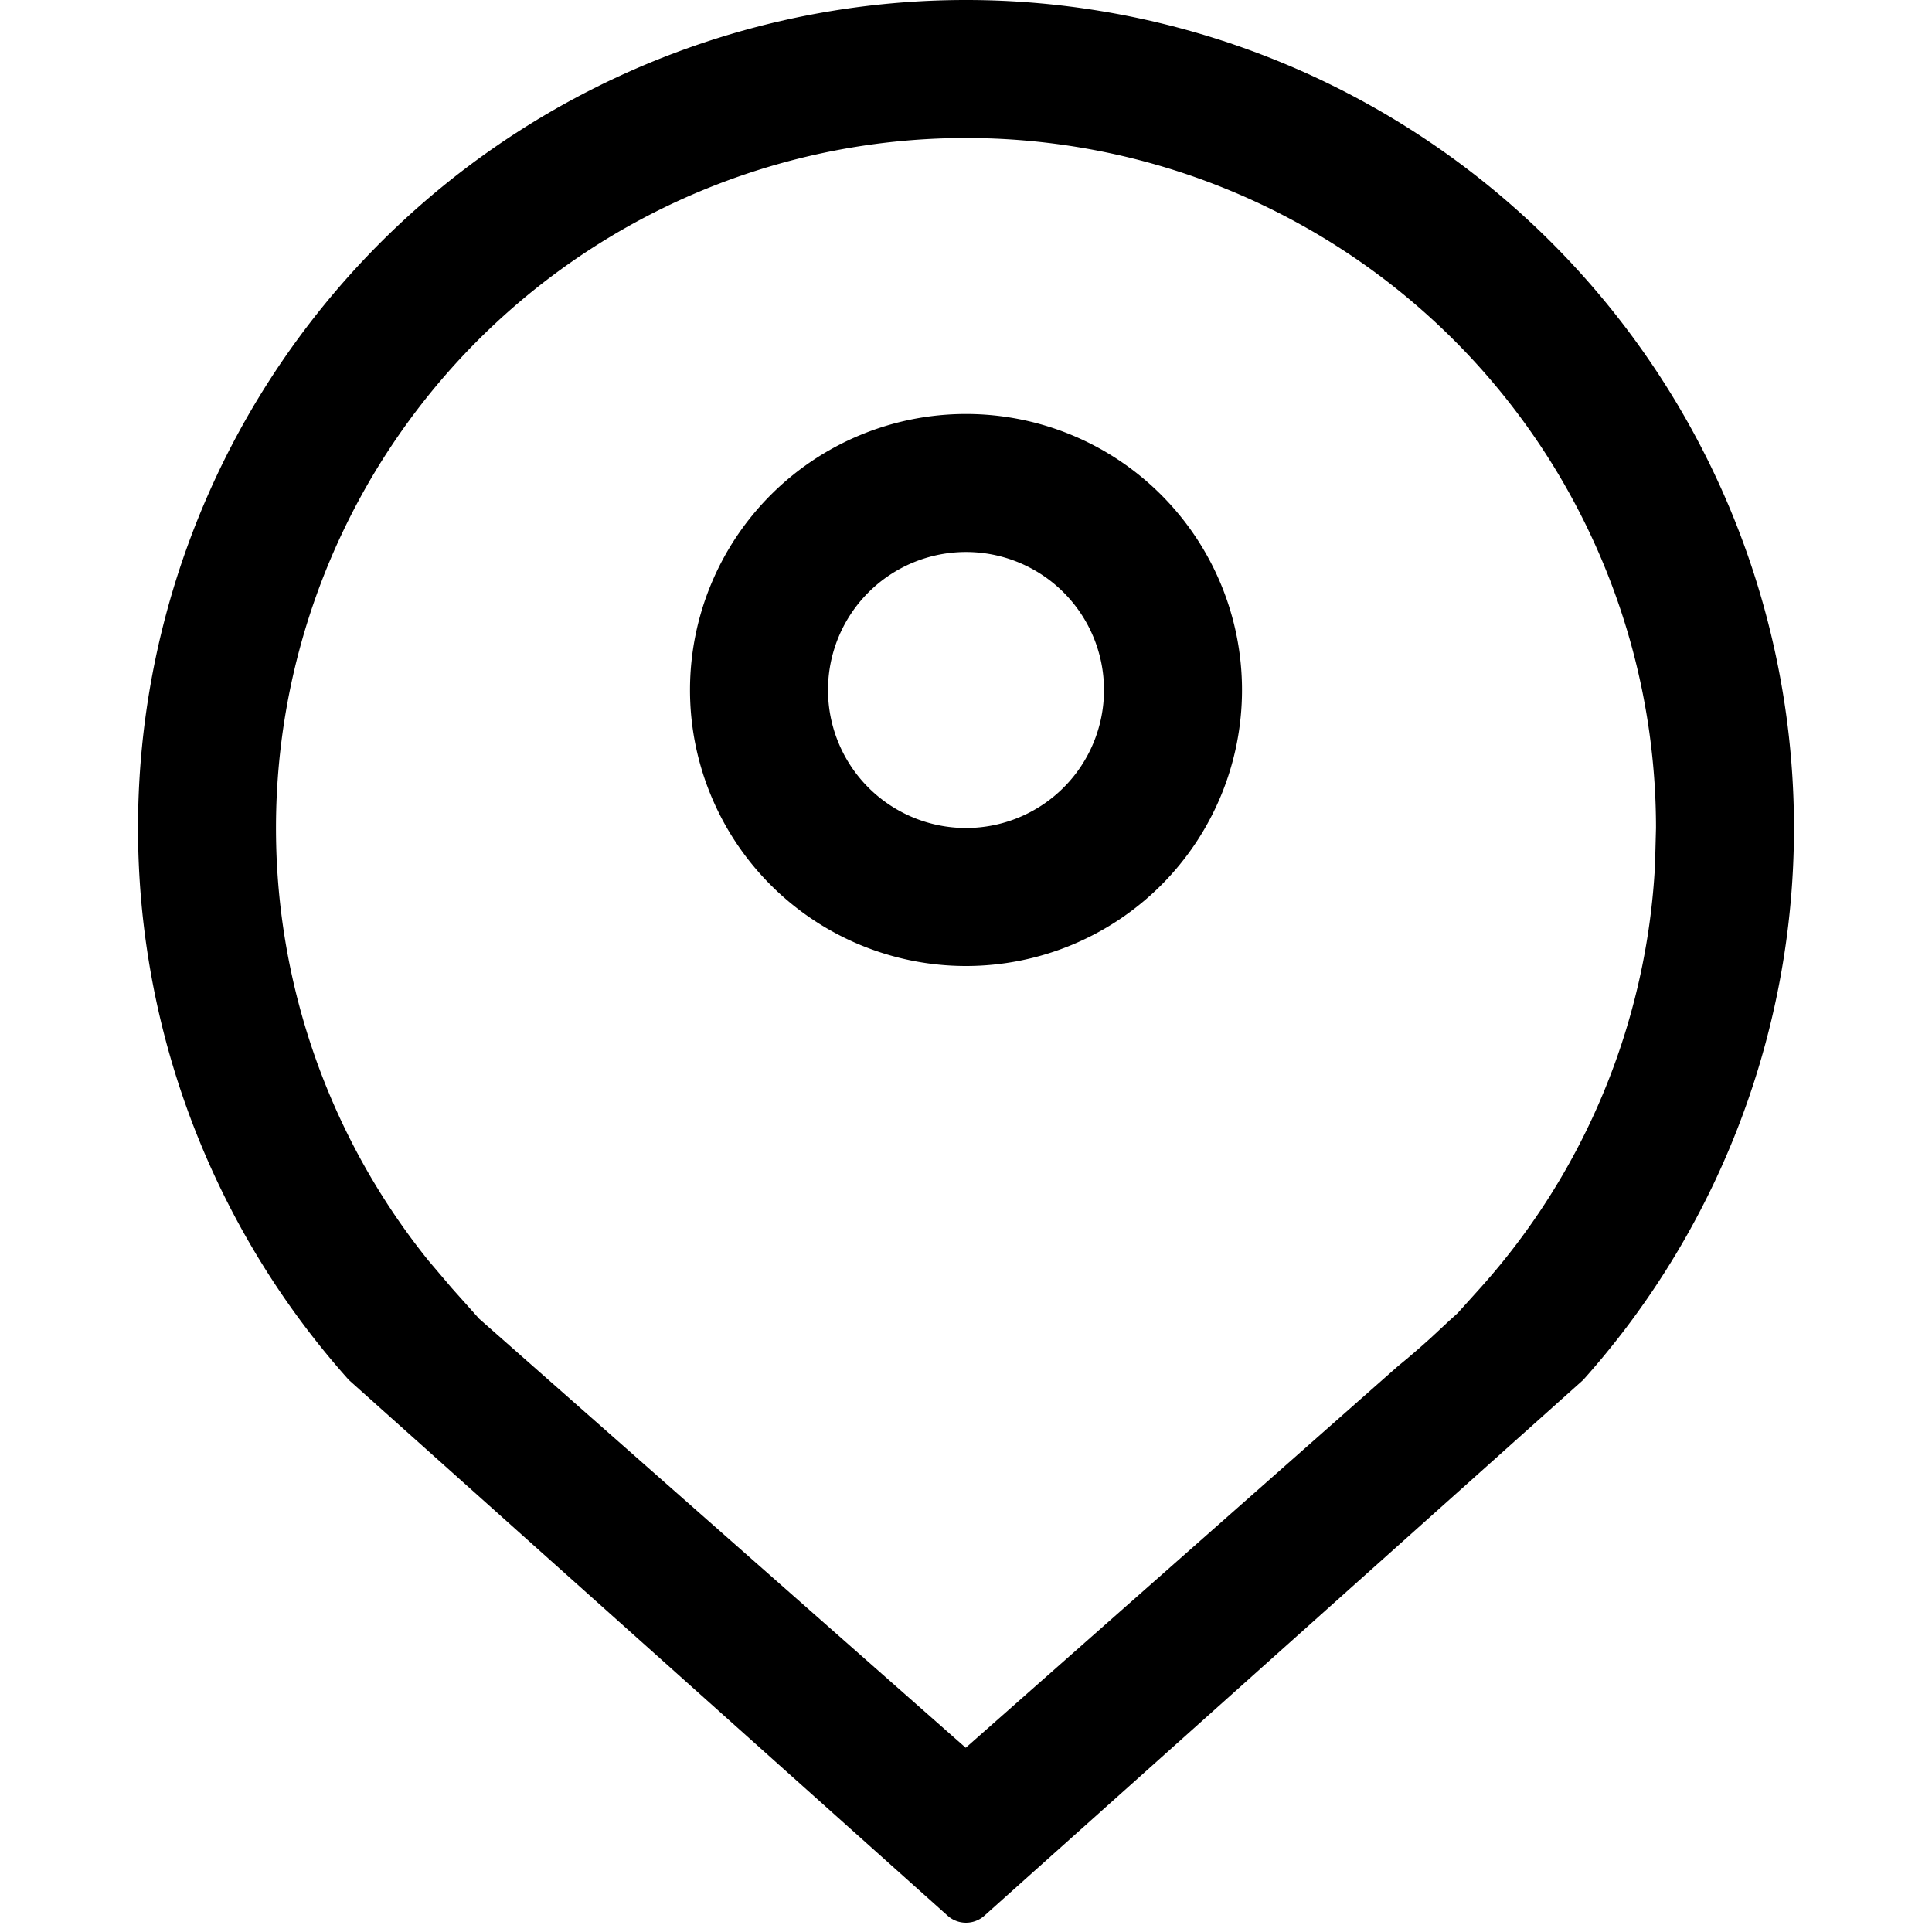 <svg viewBox="64 64 896 896"><path d="M512 64a384 384 0 0 1 286.208 640l-277.76 248.512a12.8 12.8 0 0 1-16.896 0L225.792 704A384 384 0 0 1 512 64zm0 64a320 320 0 0 0-249.344 520.576l10.816 12.736 12.736 14.272L511.872 874.56l200.576-177.088c4.992-4.032 9.792-8.192 15.104-12.992l8.384-7.808 4.032-3.648 10.56-11.712a318.336 318.336 0 0 0 81.024-196.288L832 448a320 320 0 0 0-320-320z"/><path d="M512 256a128 128 0 1 1 0 256 128 128 0 0 1 0-256zm0 64a64 64 0 1 0 0 128 64 64 0 0 0 0-128z"/></svg>